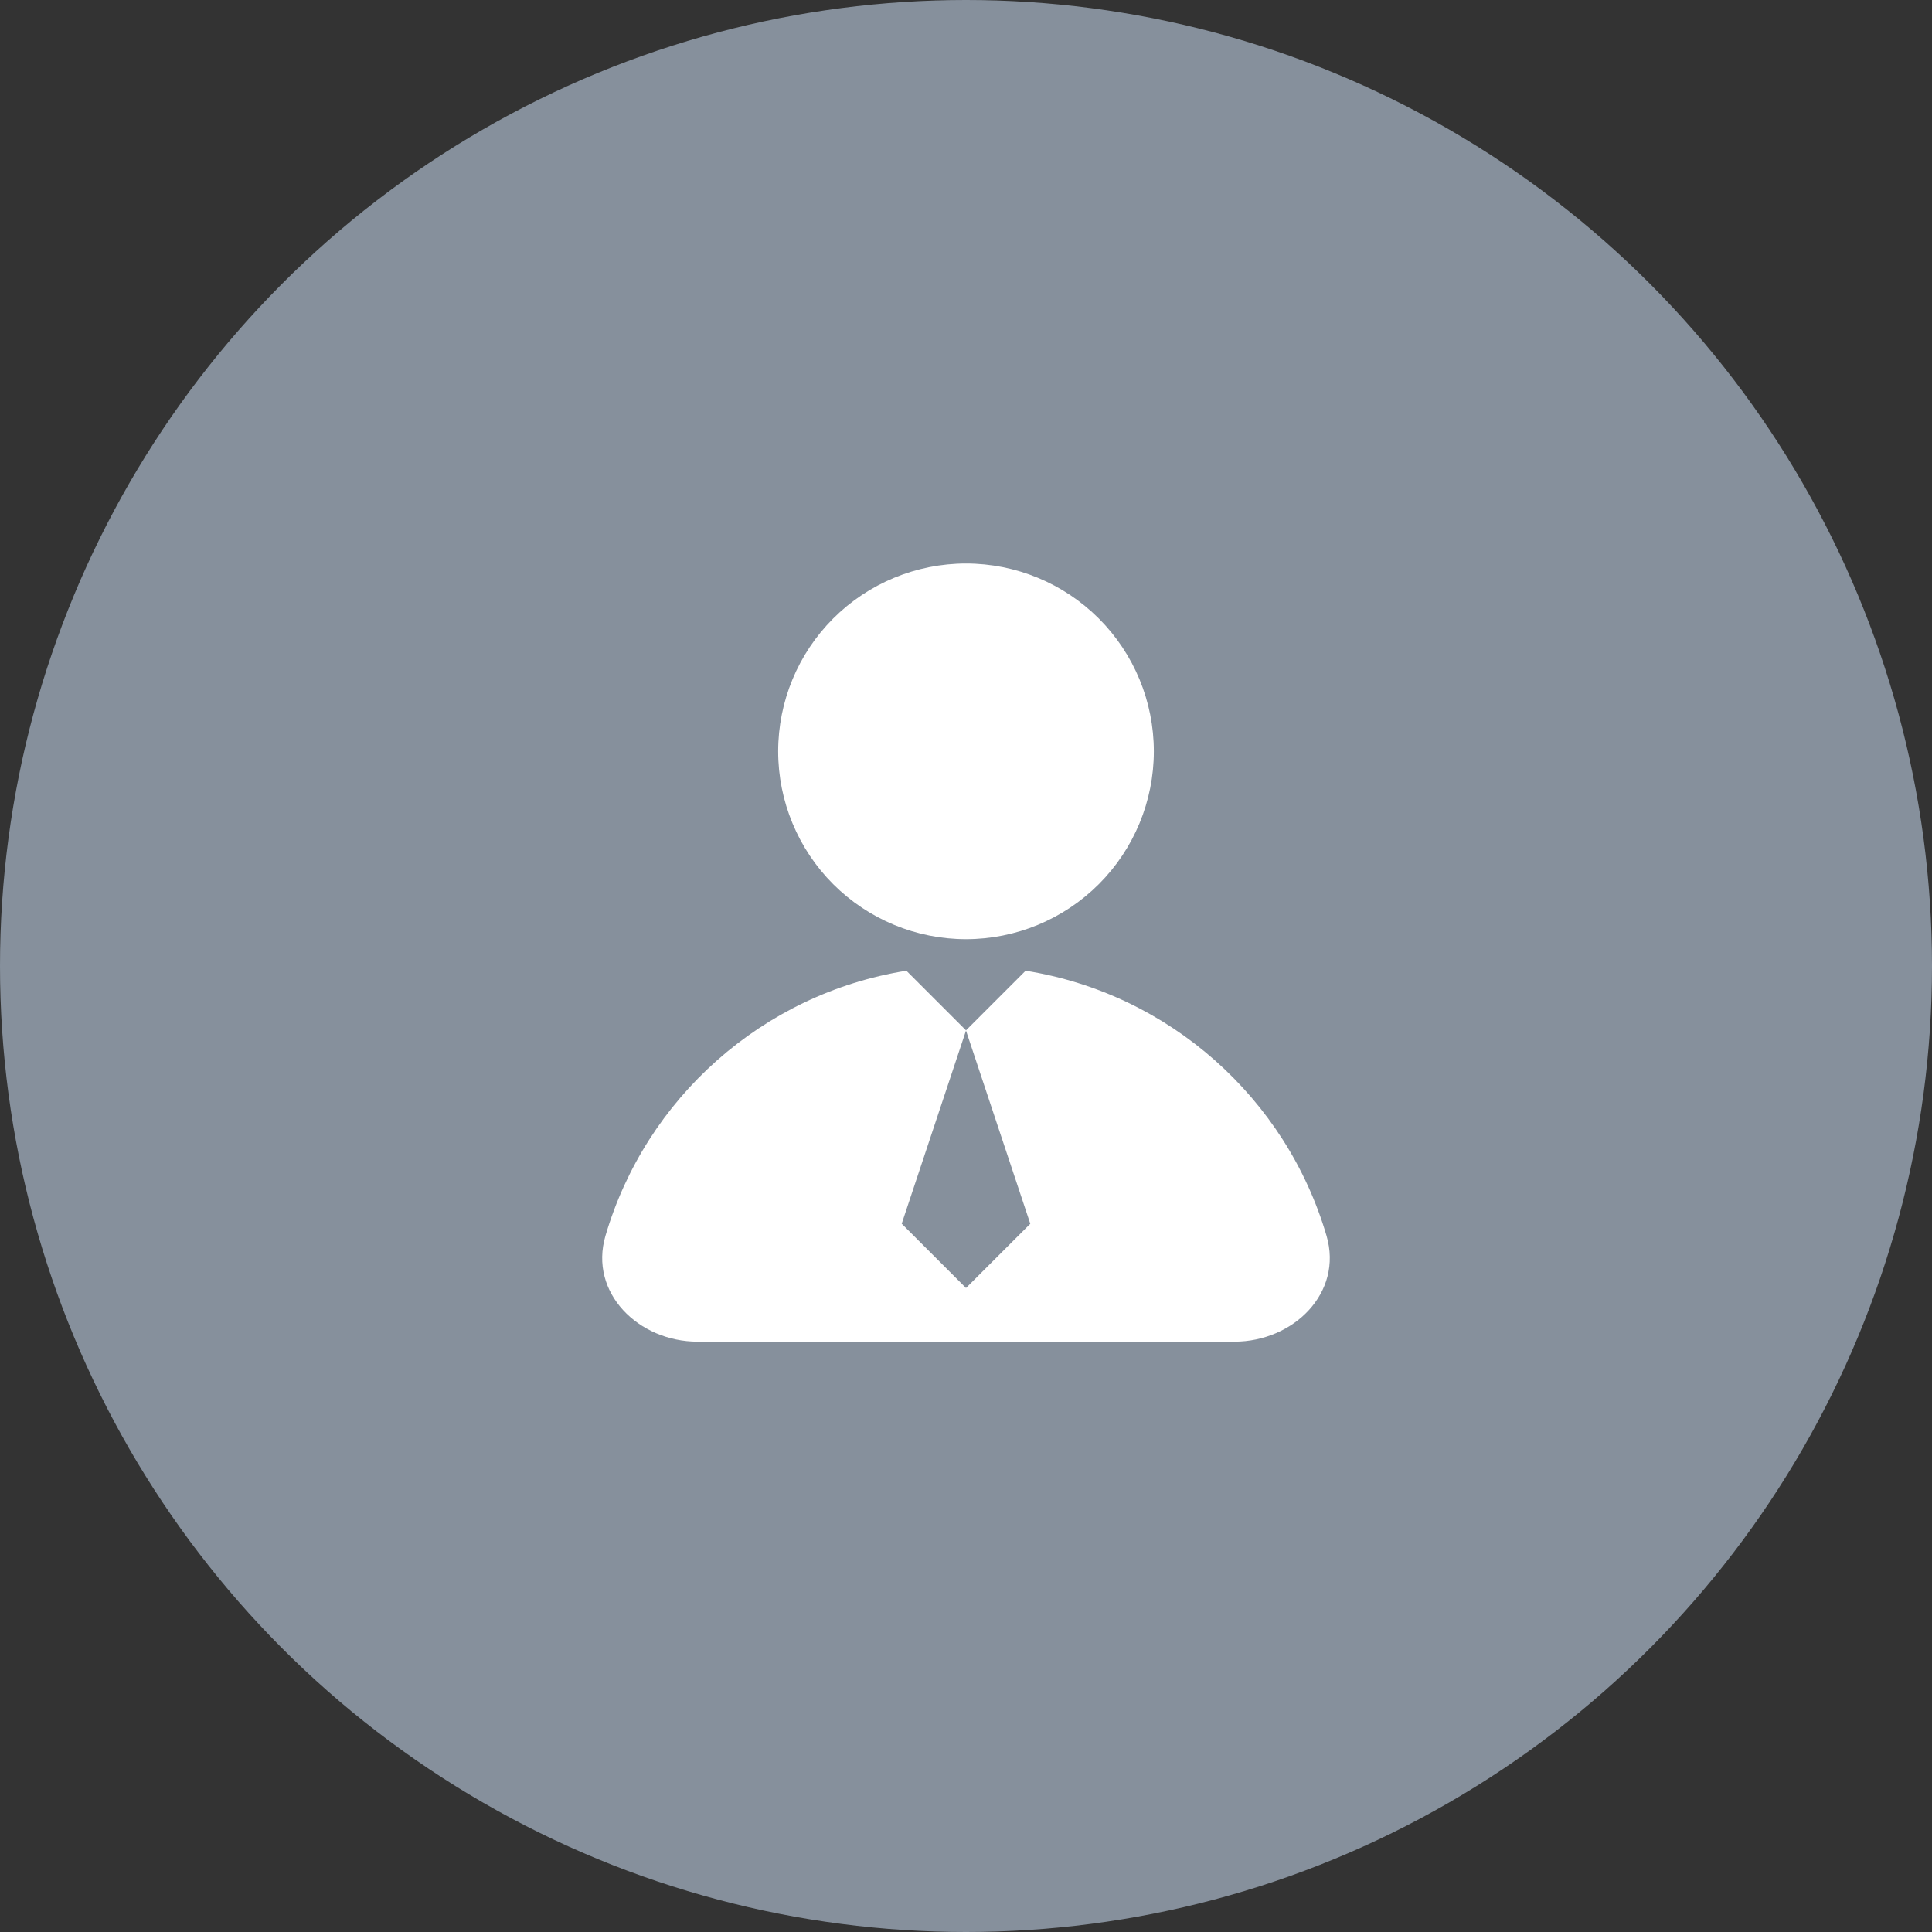 <svg width="36" height="36" viewBox="0 0 36 36" fill="none" xmlns="http://www.w3.org/2000/svg">
<rect x="0" y="0" width="36" height="36" fill="#333333" stroke="none"/>
<circle cx="18" cy="18" r="18" fill="#86909C"/>
<path d="M14.5 14C14.5 14.928 14.869 15.819 15.525 16.475C16.181 17.131 17.072 17.5 18 17.5C18.928 17.5 19.819 17.131 20.475 16.475C21.131 15.819 21.5 14.928 21.5 14C21.5 13.072 21.131 12.181 20.475 11.525C19.819 10.869 18.928 10.5 18 10.5C17.072 10.5 16.181 10.869 15.525 11.525C14.869 12.181 14.5 13.072 14.5 14Z" fill="white"/>
<path d="M19.111 18.088L18 19.199L16.889 18.088C14.207 18.516 12.033 20.467 11.282 23.027C10.971 24.087 11.895 25 13 25H23C24.105 25 25.029 24.087 24.718 23.027C23.967 20.467 21.793 18.516 19.111 18.088ZM18 24L16.802 22.802L18 19.203L19.198 22.803L18 24Z" fill="white"/>
</svg>
